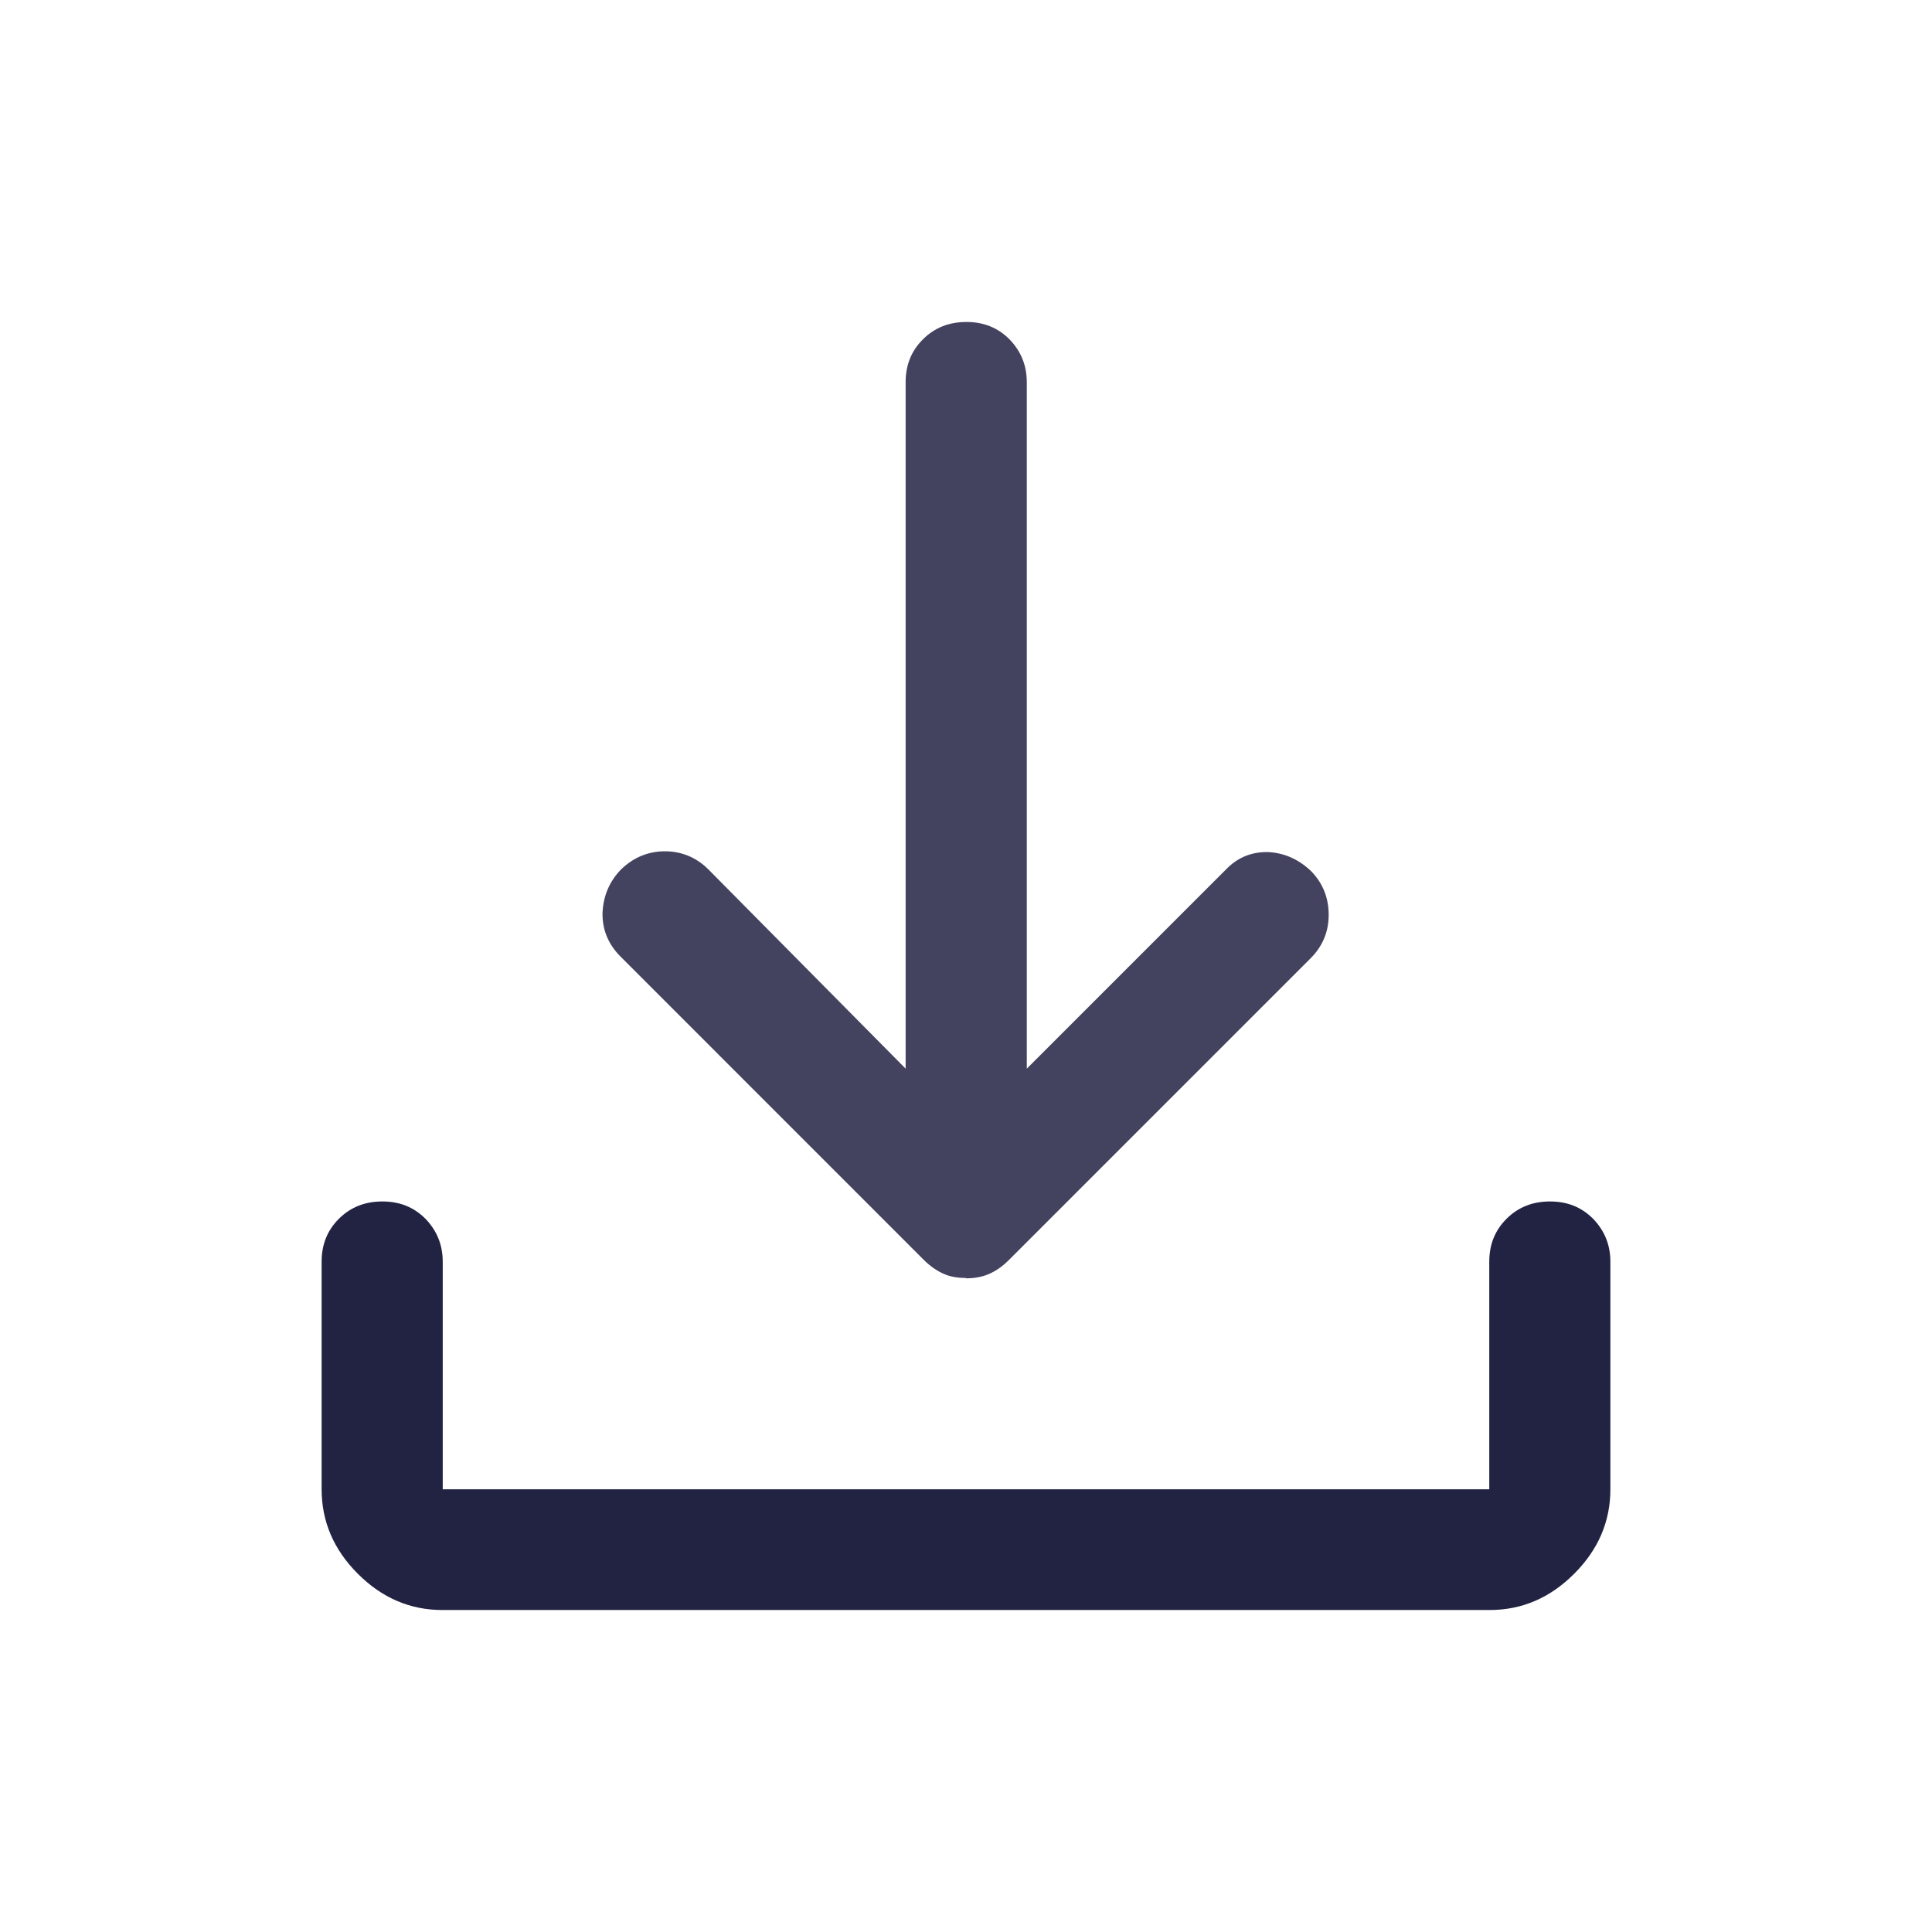 <svg width="32" height="32" viewBox="0 0 32 32" fill="none" xmlns="http://www.w3.org/2000/svg">
<path d="M7.327 26.667C6.793 26.667 6.327 26.467 5.927 26.067C5.527 25.667 5.327 25.2 5.327 24.667V20.9C5.327 20.613 5.42 20.38 5.613 20.187C5.807 19.993 6.047 19.9 6.333 19.9C6.62 19.9 6.853 19.993 7.047 20.187C7.233 20.38 7.333 20.613 7.333 20.9V24.667H24.667V20.9C24.667 20.613 24.76 20.38 24.953 20.187C25.147 19.993 25.387 19.9 25.673 19.9C25.96 19.9 26.193 19.993 26.387 20.187C26.573 20.38 26.673 20.613 26.673 20.9V24.667C26.673 25.2 26.473 25.667 26.073 26.067C25.673 26.467 25.207 26.667 24.673 26.667H7.327Z" fill="#222343"/>
<path opacity="0.85" d="M15.993 21.167C15.86 21.167 15.74 21.147 15.633 21.1C15.527 21.053 15.413 20.98 15.3 20.867L10.267 15.833C10.067 15.627 9.973 15.387 9.98 15.113C9.993 14.84 10.093 14.6 10.287 14.4C10.493 14.2 10.74 14.1 11.013 14.1C11.287 14.1 11.533 14.2 11.733 14.4L15 17.7V6.333C15 6.047 15.093 5.813 15.287 5.62C15.48 5.427 15.72 5.333 16.007 5.333C16.293 5.333 16.527 5.427 16.72 5.62C16.907 5.813 17.007 6.047 17.007 6.333V17.7L20.307 14.4C20.5 14.2 20.733 14.107 21.007 14.113C21.273 14.127 21.513 14.233 21.72 14.433C21.913 14.633 22.007 14.873 22.007 15.153C22.007 15.433 21.907 15.673 21.707 15.873L16.707 20.873C16.593 20.987 16.48 21.06 16.367 21.107C16.253 21.153 16.133 21.173 16 21.173L15.993 21.167Z" fill="#222343"/>
</svg>
